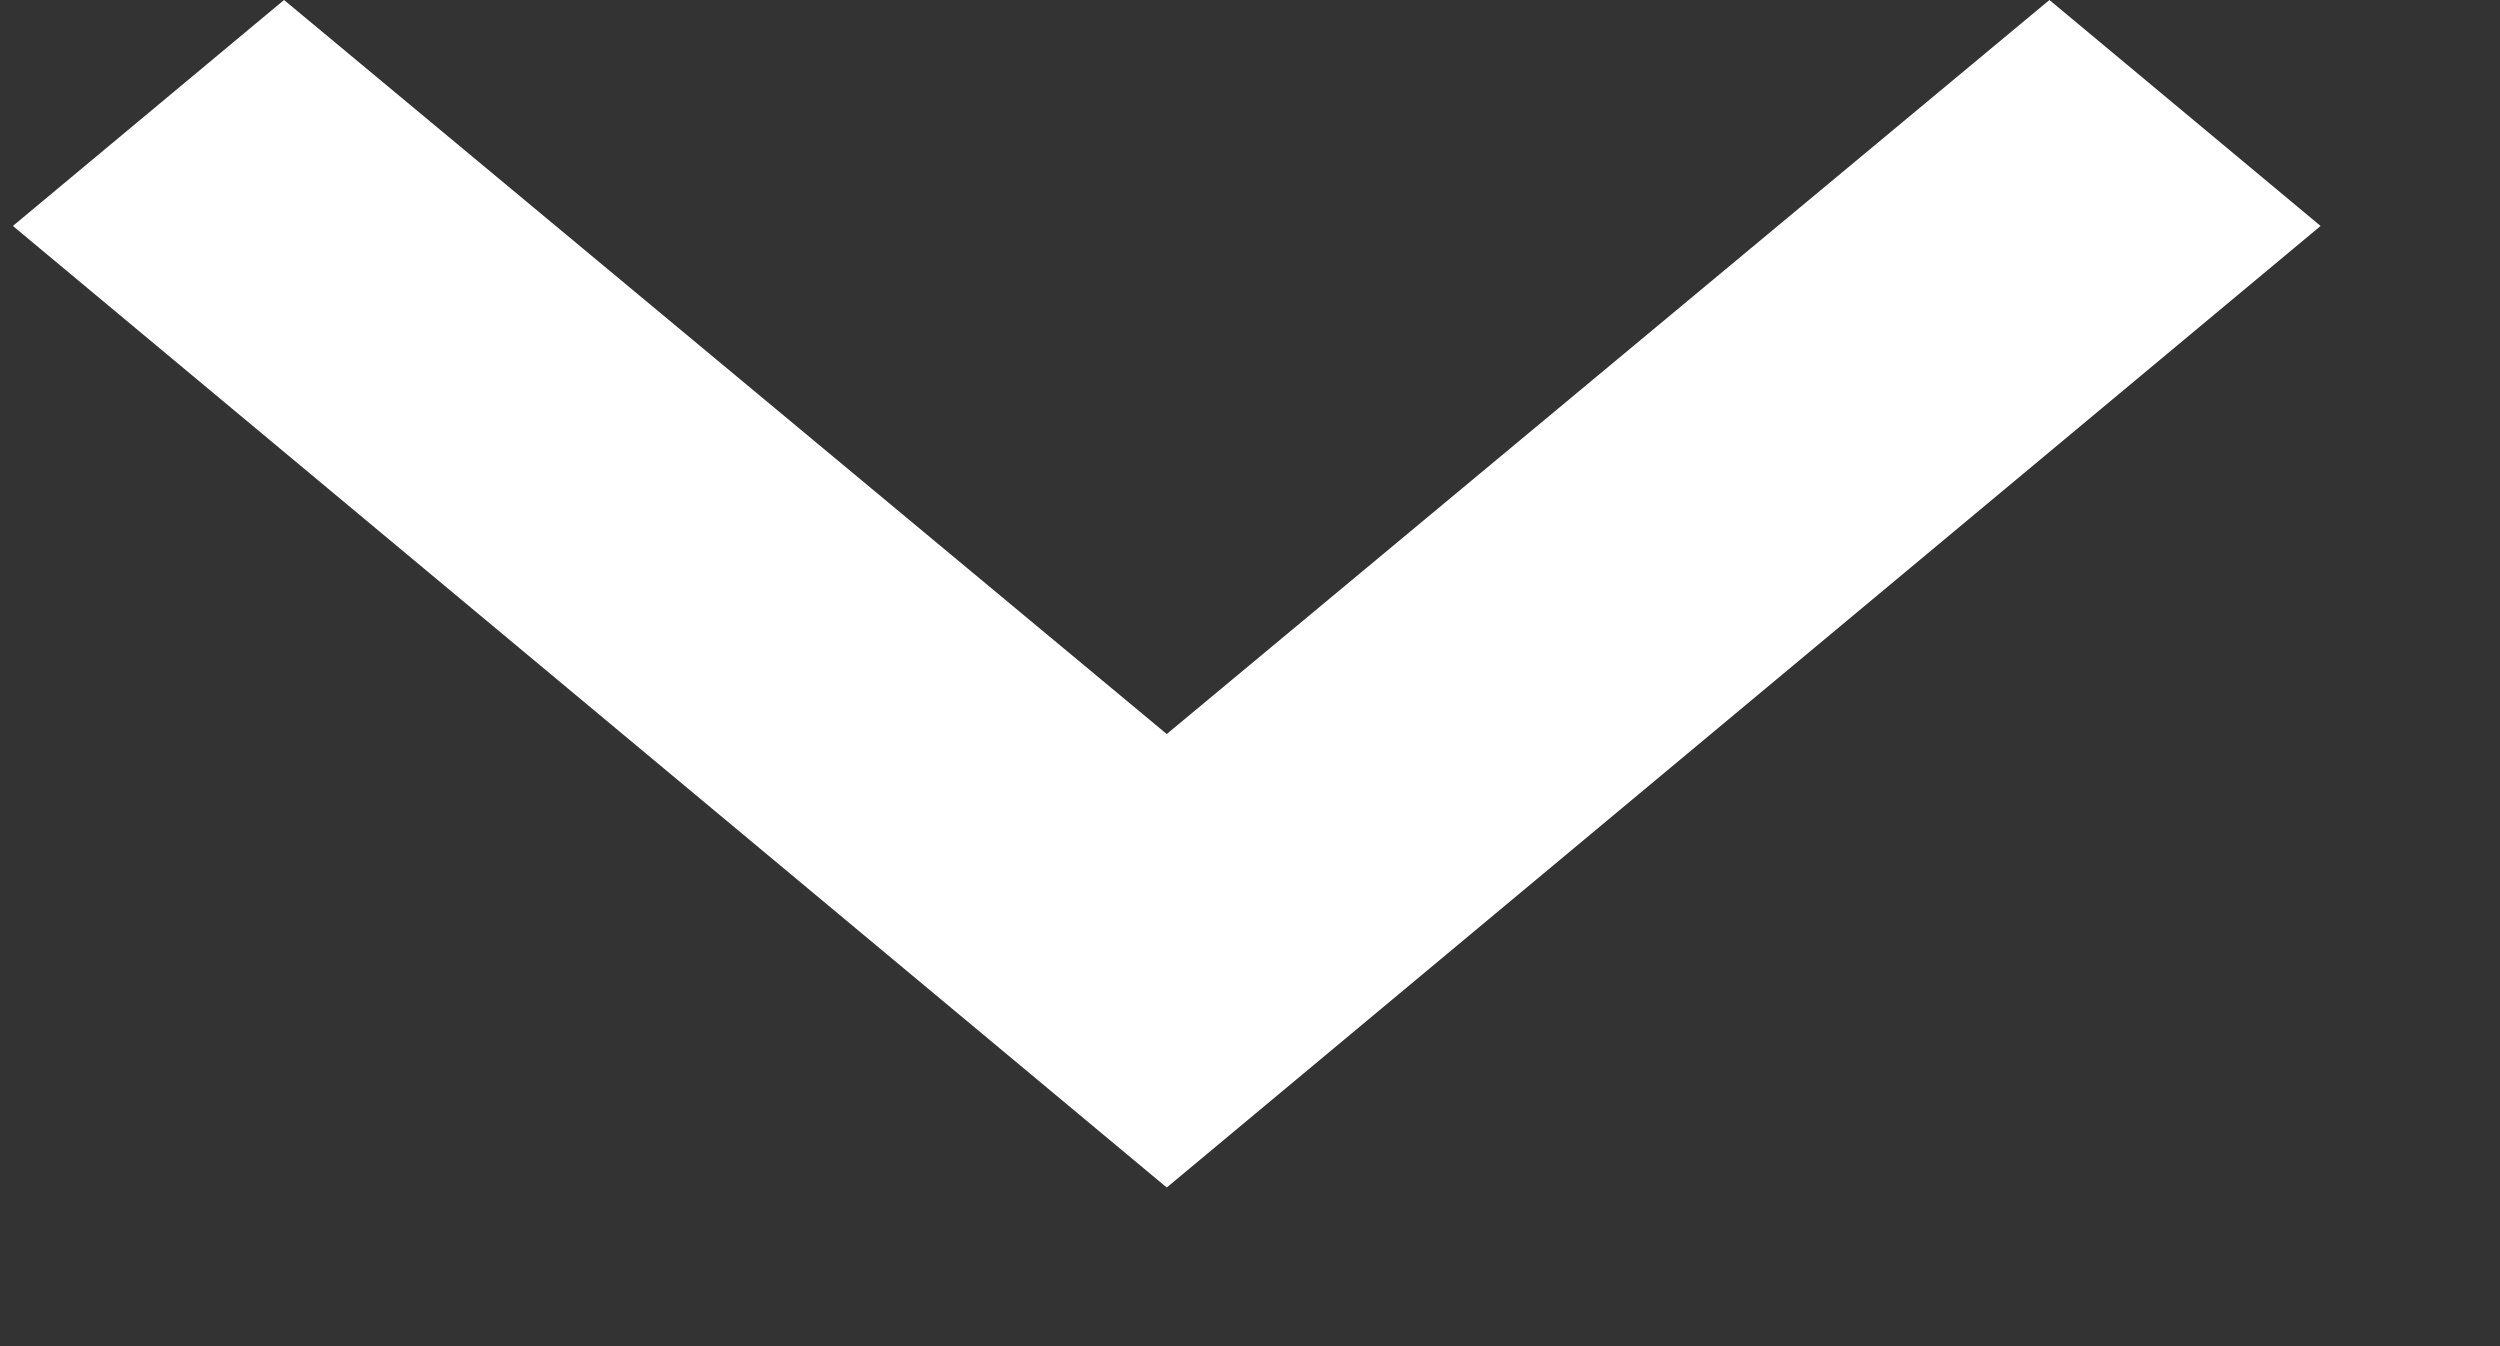 <svg width="13" height="7" viewBox="0 0 13 7" fill="none" xmlns="http://www.w3.org/2000/svg">
<rect x="0" y="0" width="13" height="7" fill="#333333" stroke="none"/>
<path d="M1.477 0L6.067 3.817L10.657 0L12.067 1.175L6.067 6.175L0.067 1.175L1.477 0Z" fill="white"/>
</svg>
